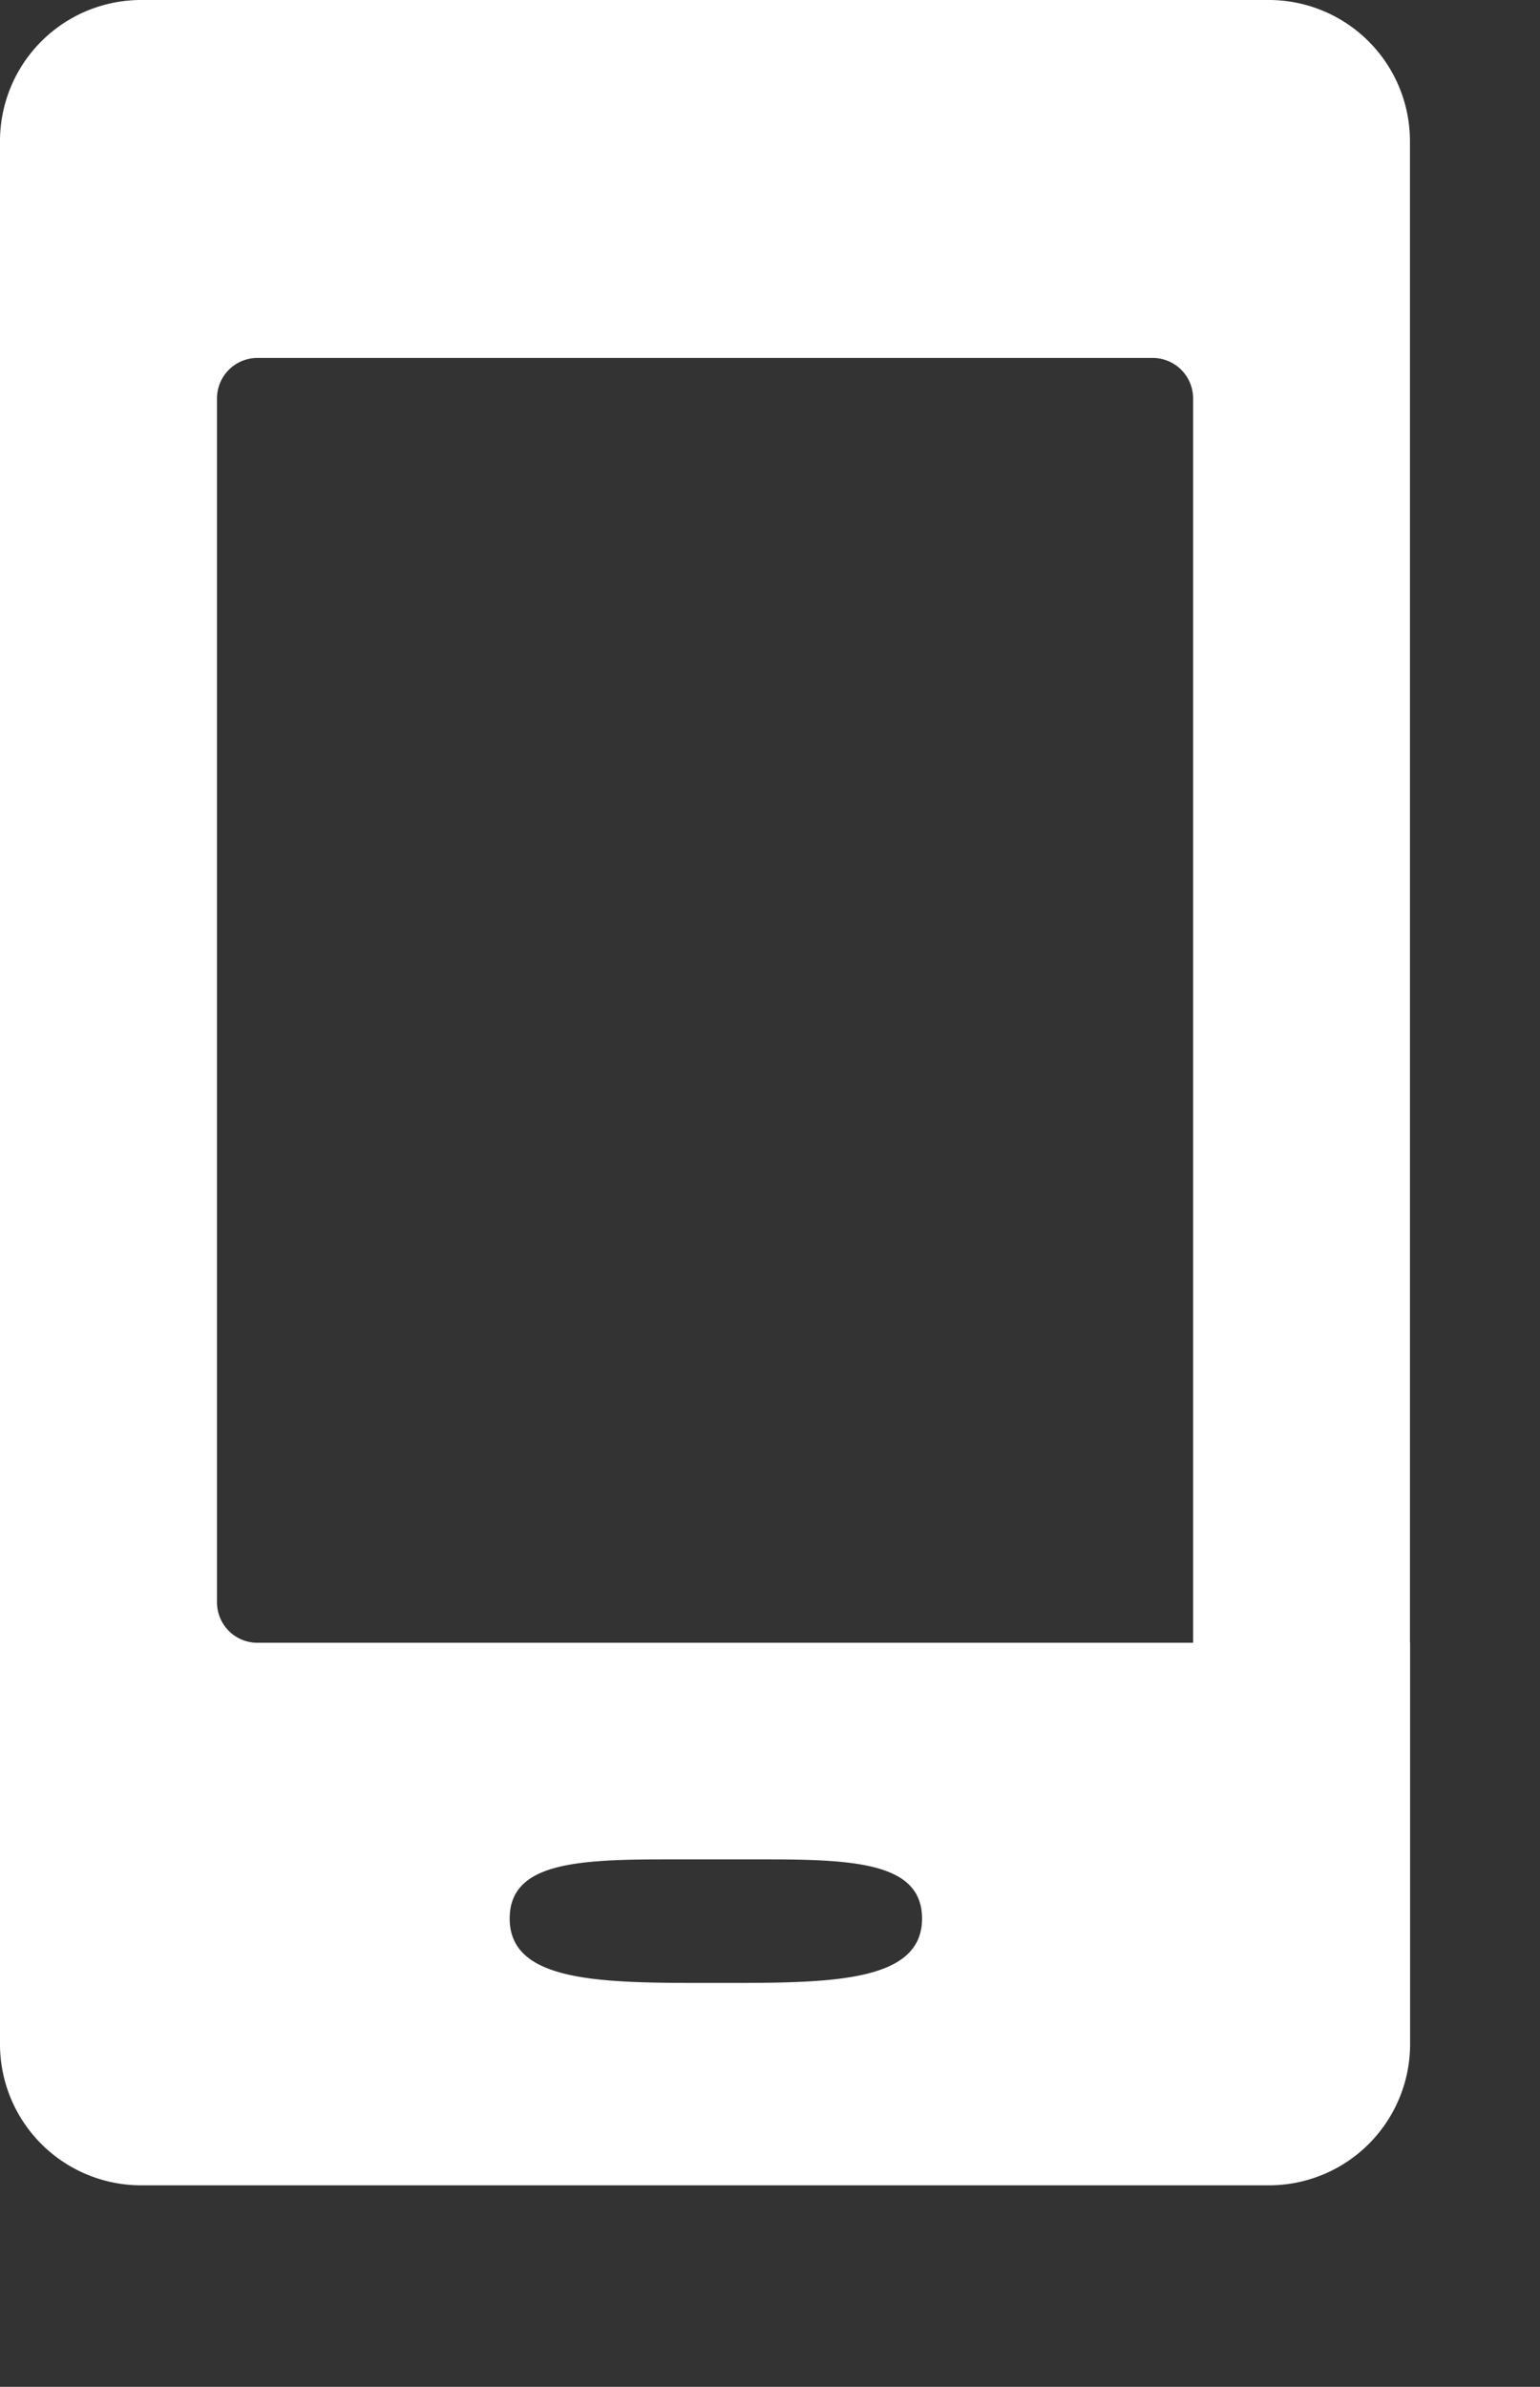 <svg id="IconSns" xmlns="http://www.w3.org/2000/svg" width="10.397" height="16.11" viewBox="0 0 10.397 16.11">
  <rect x="0" y="0" width="10.397" height="16.11" fill="#333333" stroke="none"/>
  <g id="그룹_1498" data-name="그룹 1498">
    <path id="패스_1408" data-name="패스 1408" d="M8.567,16.75H.952A.953.953,0,0,1,0,15.8V2.952A.953.953,0,0,1,.952,2H8.567a.953.953,0,0,1,.952.952V13.666H8.055V4.688a.273.273,0,0,0-.272-.272H1.737a.273.273,0,0,0-.272.272v8.128a.273.273,0,0,0,.272.272H9.52V15.8A.953.953,0,0,1,8.567,16.75Zm-4.077-2.2c-.614,0-1.049.029-1.049.4,0,.434.627.434,1.354.434h.076c.726,0,1.354,0,1.354-.434,0-.37-.435-.4-1.049-.4H4.491Z" transform="translate(0 -2)" fill="#fff"/>
  </g>
</svg>
